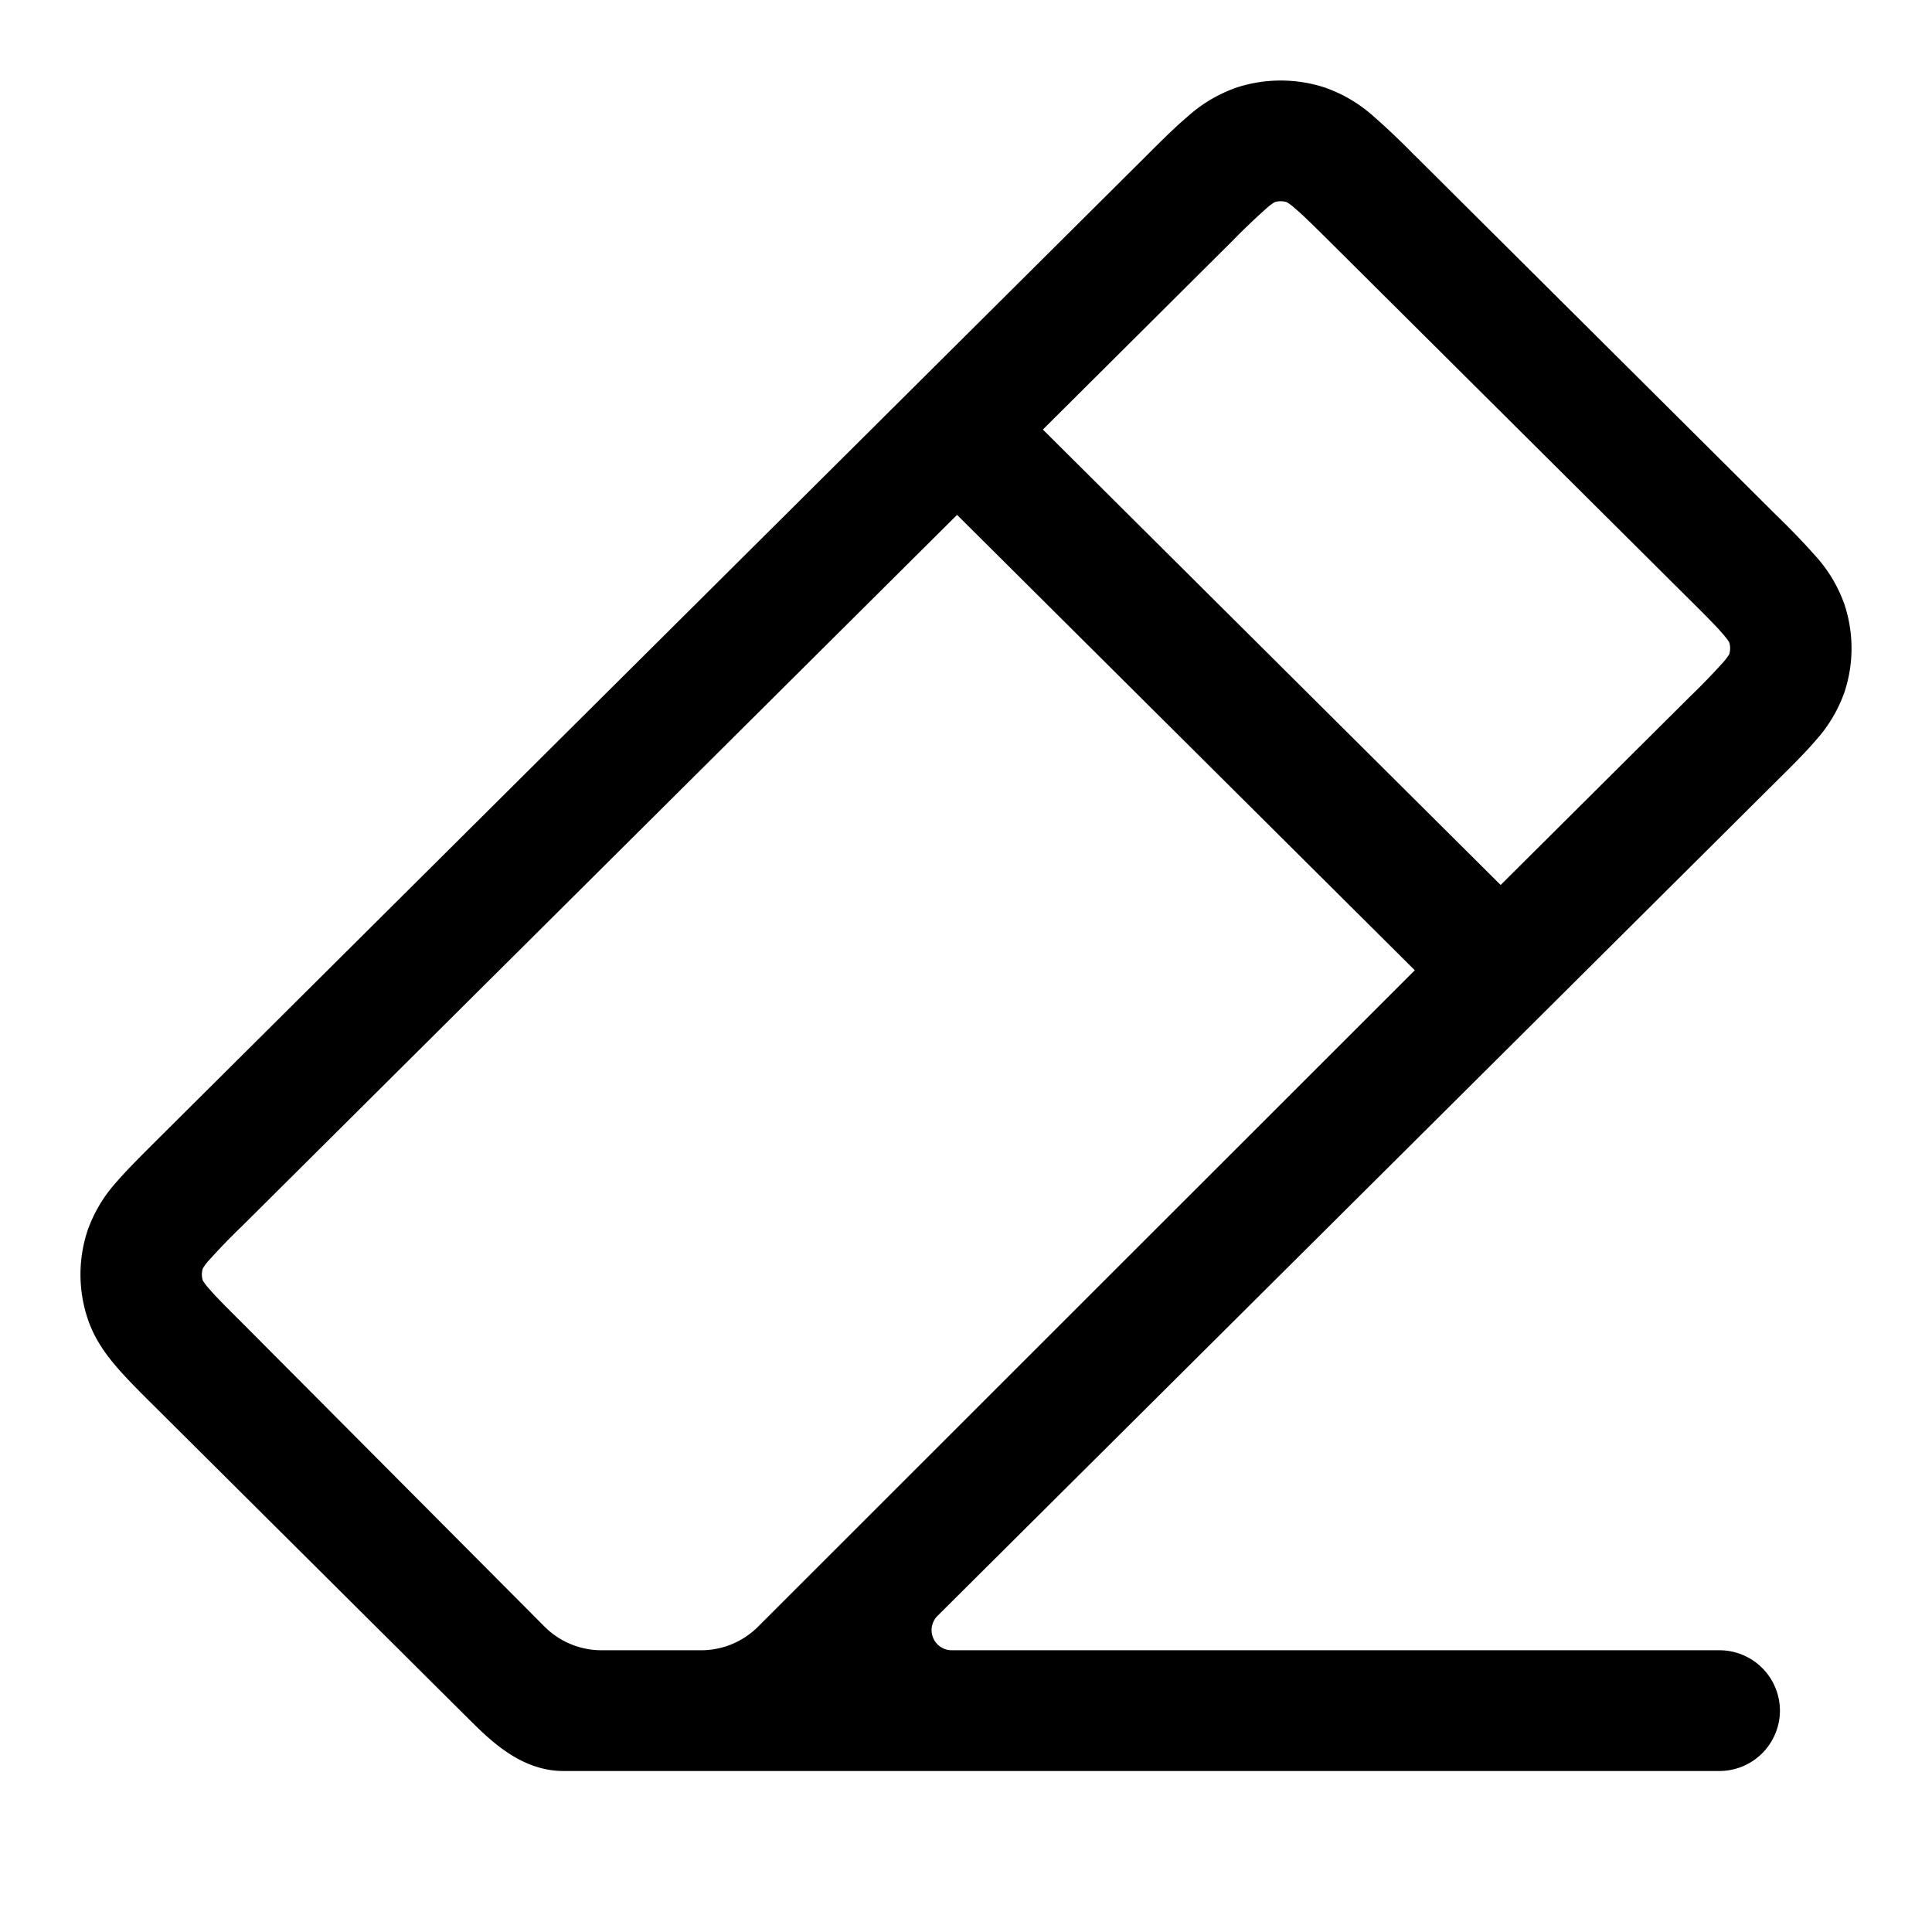 <svg xmlns="http://www.w3.org/2000/svg" width="24" height="24"><path fill-rule="evenodd" d="M17.58 1.937l-.019-.019a9.074 9.074 0 00-.503-.477 1.787 1.787 0 00-.605-.355 1.768 1.768 0 00-1.087 0 1.78 1.78 0 00-.605.355c-.152.128-.32.294-.502.476l-.001.001-.019.019L1.922 14.189c-.182.182-.35.349-.48.5a1.783 1.783 0 00-.356.602c-.115.351-.115.73 0 1.081.08.246.218.44.357.602.129.151.297.319.48.5l3.941 3.921C6.132 21.66 6.5 22 7 22h14.357a.752.752 0 00.754-.75.752.752 0 00-.754-.75h-9.535a.25.25 0 01-.176-.427l10.43-10.377c.184-.182.352-.349.481-.5a1.77 1.77 0 00.357-.602c.115-.351.115-.73 0-1.081a1.77 1.77 0 00-.357-.602 9.08 9.08 0 00-.48-.5L17.58 1.936zM8.71 20.5a1 1 0 00.707-.293l8.158-8.154-5.686-5.657-8.881 8.834a8.17 8.17 0 00-.416.43.625.625 0 00-.073.098.249.249 0 000 .148.627.627 0 00.073.097c.085.1.208.223.416.43l3.755 3.772a1 1 0 00.709.295H8.71zm9.931-9.507l-5.686-5.657 2.35-2.339a8.42 8.42 0 01.432-.413.633.633 0 01.098-.073.253.253 0 01.149 0 .636.636 0 01.098.073c.1.084.224.207.432.413l4.478 4.455c.208.207.331.33.416.43.051.06.069.09.073.097.015.048.015.1 0 .148a.635.635 0 01-.073.098 8.391 8.391 0 01-.416.43l-2.35 2.338z"/></svg>